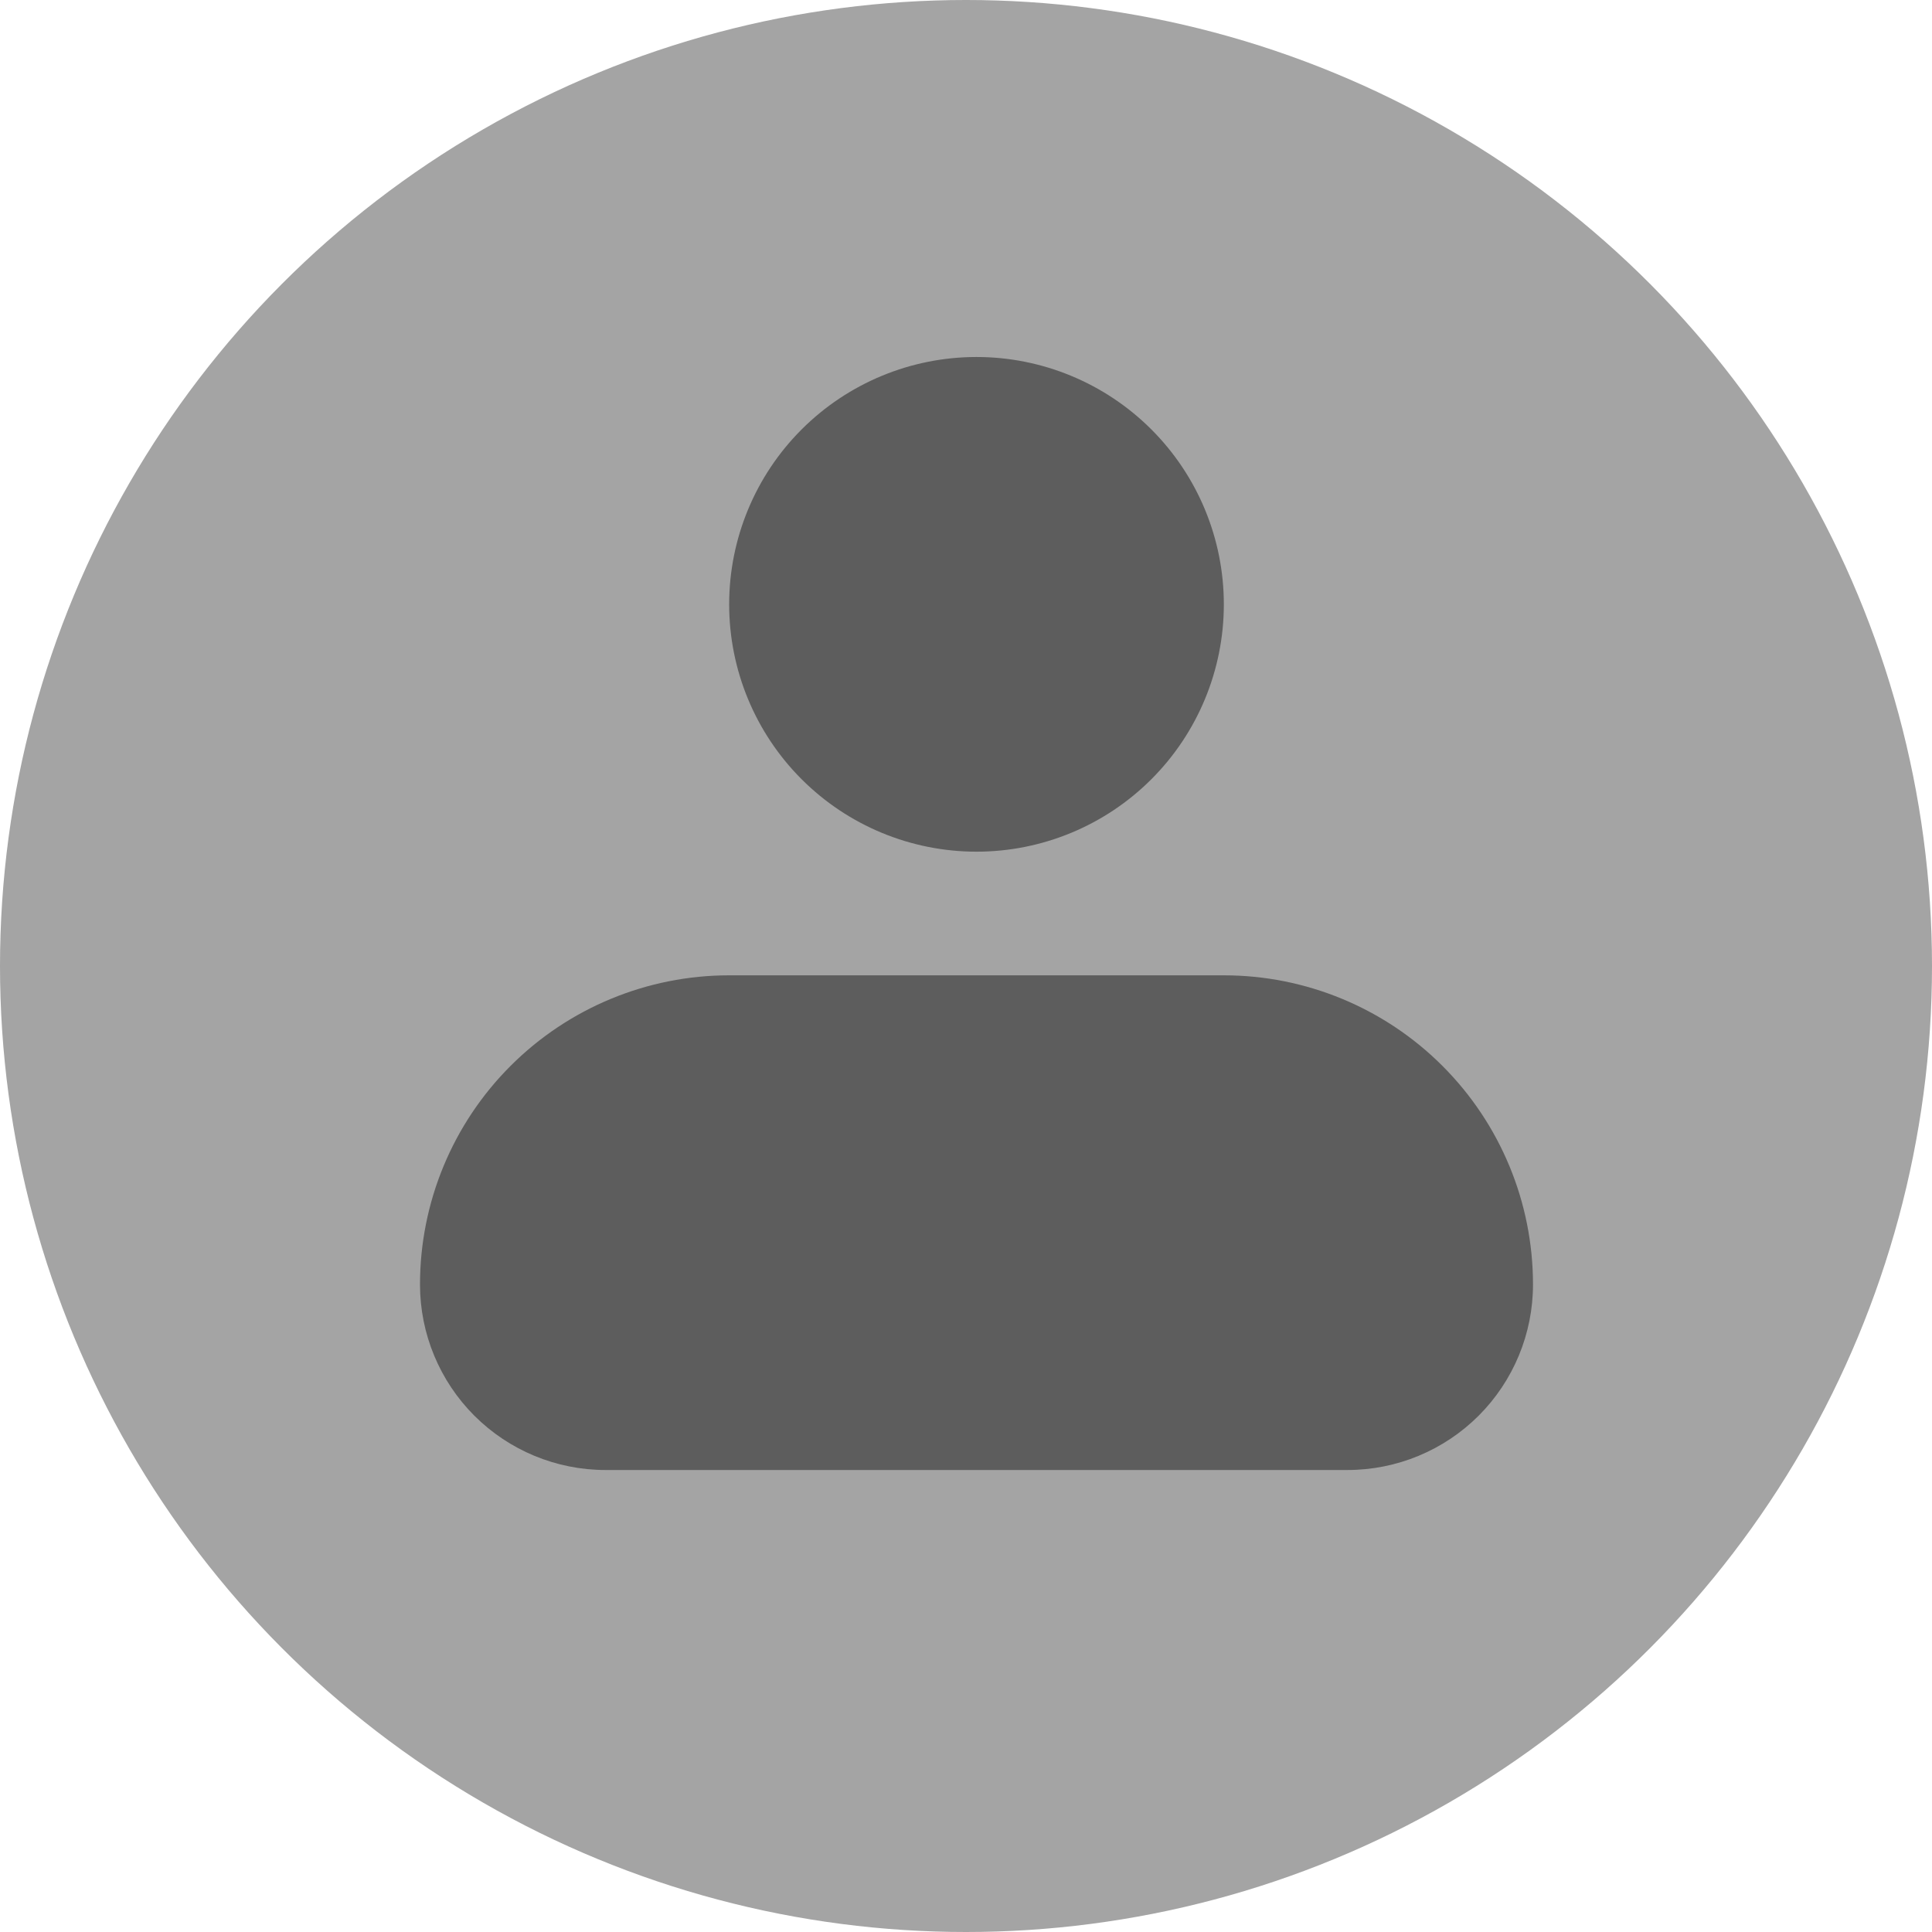 <svg width="92" height="92" viewBox="0 0 92 92" fill="none" xmlns="http://www.w3.org/2000/svg">
<circle cx="46" cy="46" r="46" fill="#A4A4A4"/>
<path fill-rule="evenodd" clip-rule="evenodd" d="M34.722 28.778C34.722 25.654 35.963 22.658 38.172 20.45C40.381 18.241 43.376 17 46.5 17C49.624 17 52.619 18.241 54.828 20.45C57.037 22.658 58.278 25.654 58.278 28.778C58.278 31.901 57.037 34.897 54.828 37.106C52.619 39.315 49.624 40.556 46.5 40.556C43.376 40.556 40.381 39.315 38.172 37.106C35.963 34.897 34.722 31.901 34.722 28.778ZM34.722 46.444C30.818 46.444 27.073 47.995 24.312 50.757C21.551 53.517 20 57.262 20 61.167C20 63.509 20.931 65.756 22.587 67.413C24.244 69.069 26.491 70 28.833 70H64.167C66.509 70 68.756 69.069 70.413 67.413C72.069 65.756 73 63.509 73 61.167C73 57.262 71.449 53.517 68.688 50.757C65.927 47.995 62.182 46.444 58.278 46.444H34.722Z" fill="#5D5D5D"/>
</svg>
